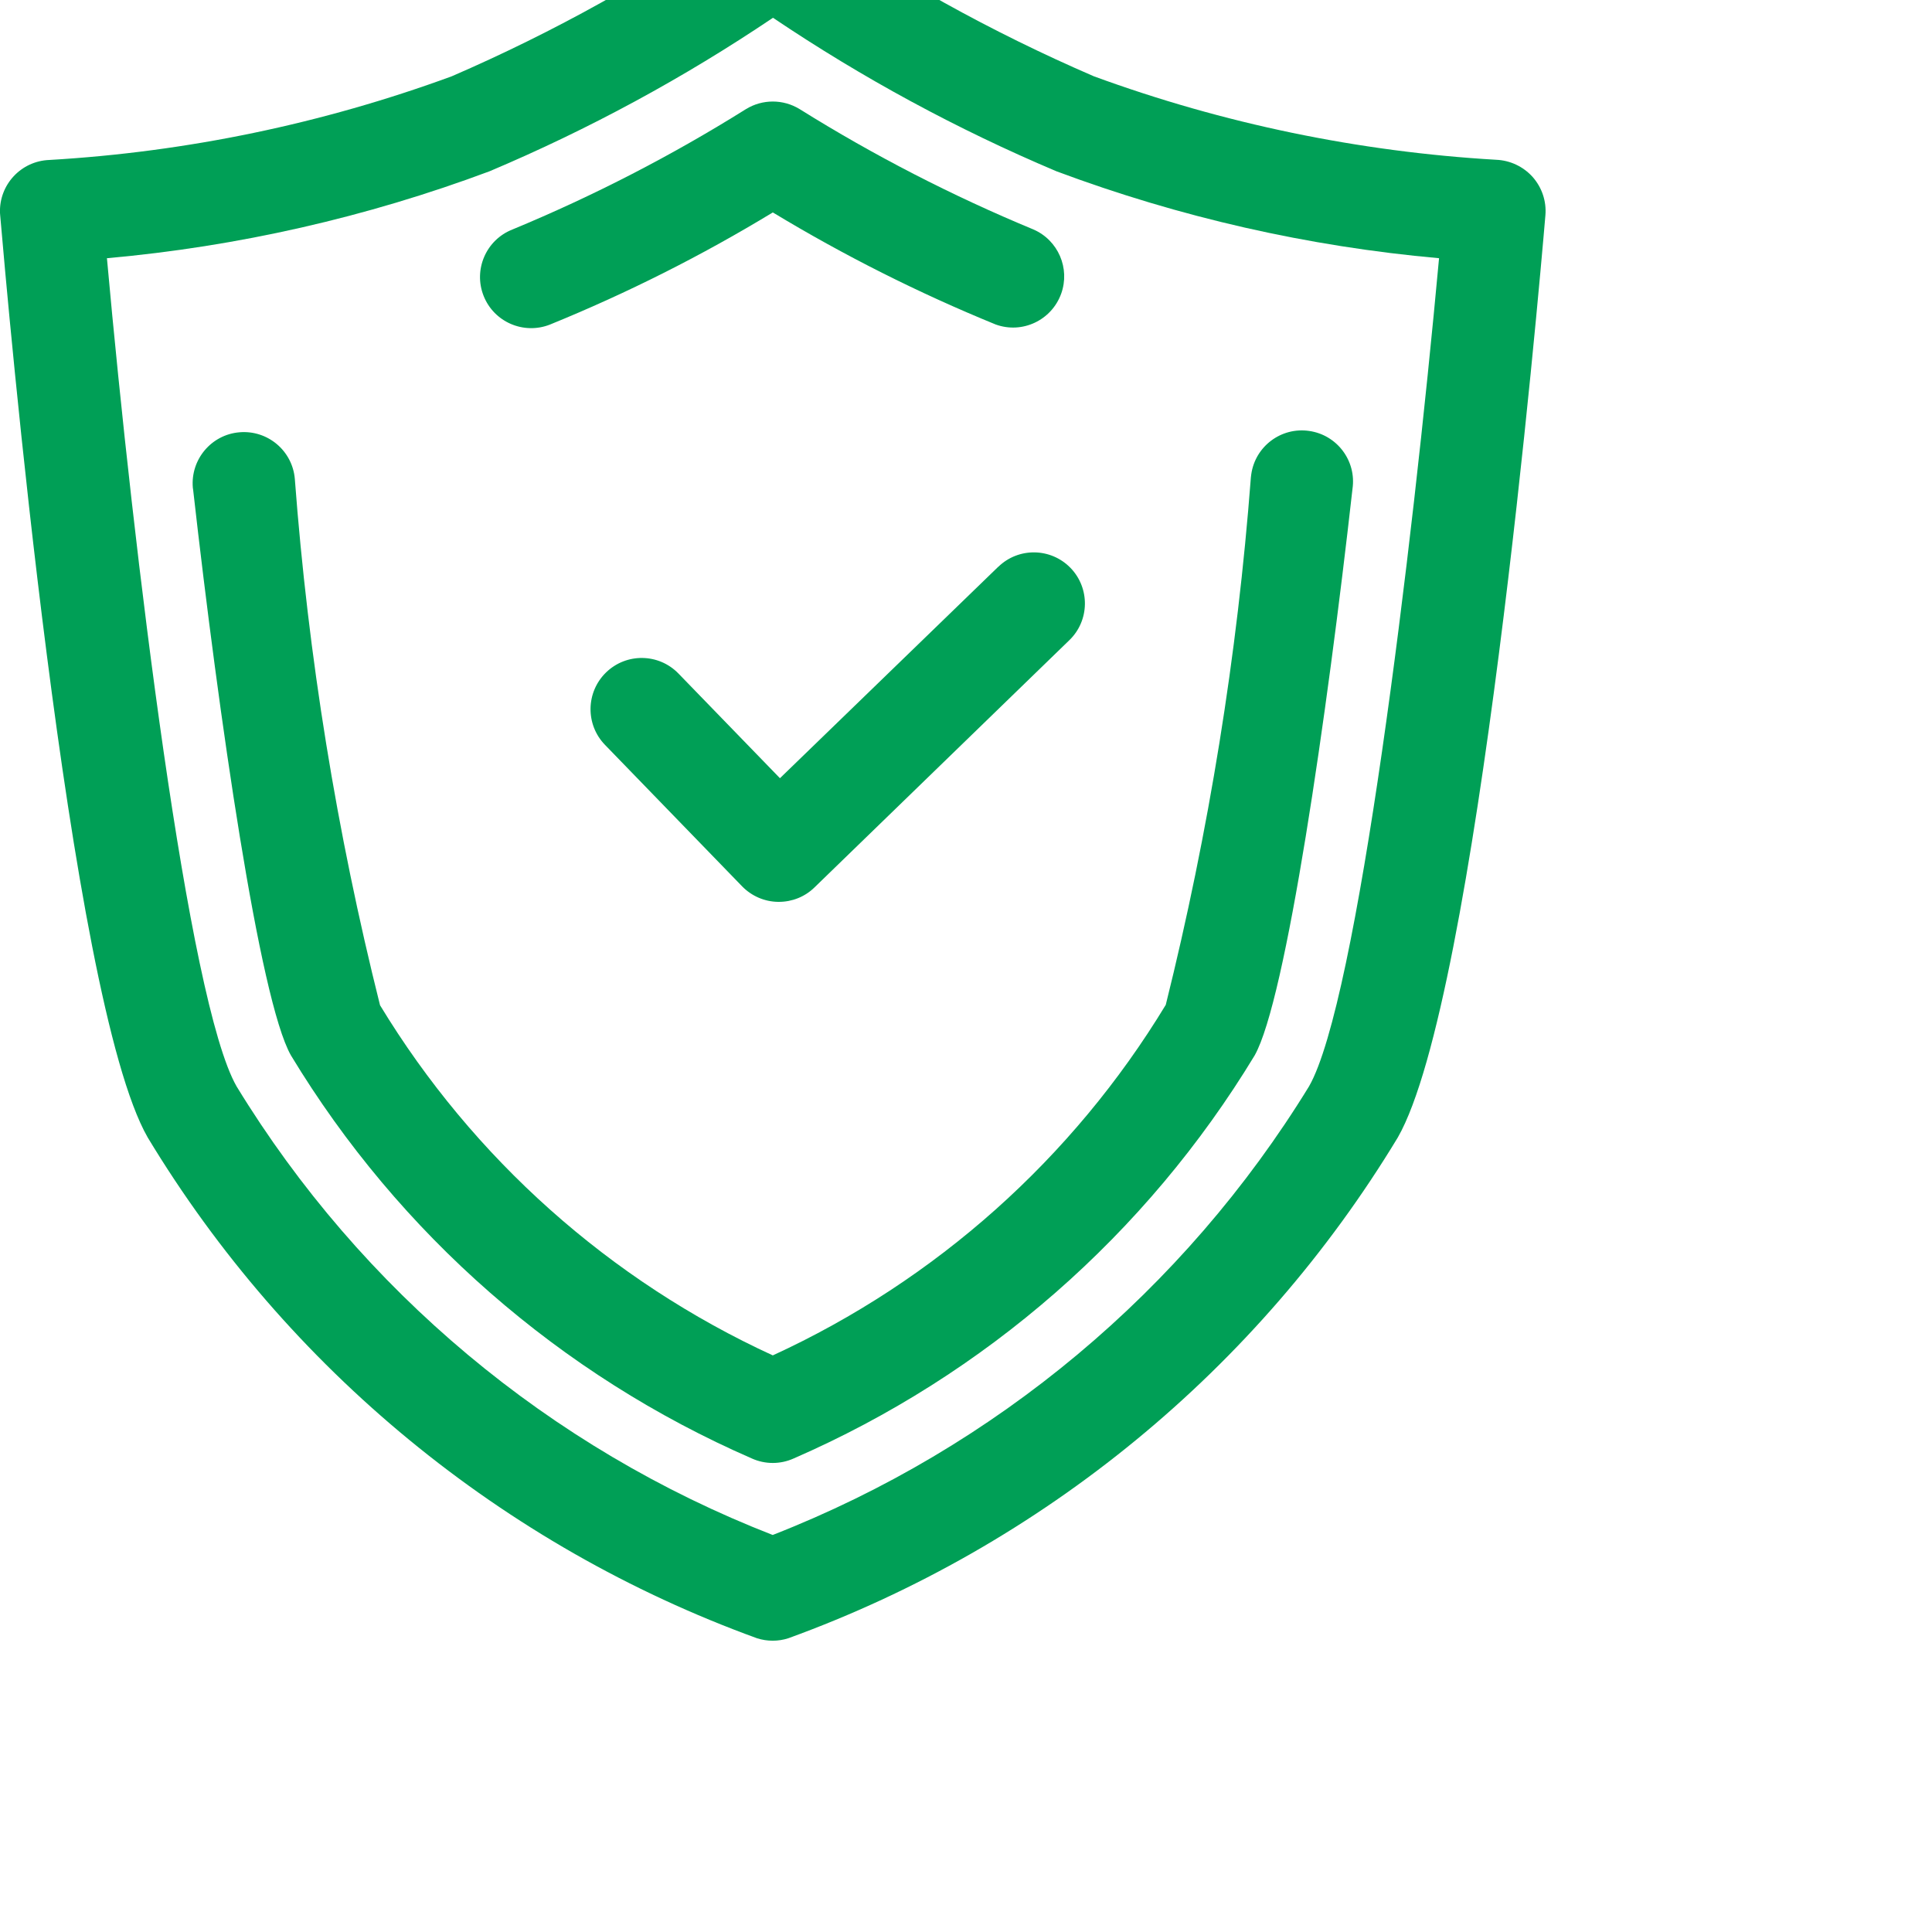 <?xml version="1.0" encoding="UTF-8"?>
<!DOCTYPE svg PUBLIC "-//W3C//DTD SVG 1.1//EN" "http://www.w3.org/Graphics/SVG/1.1/DTD/svg11.dtd">
<!-- Creator: CorelDRAW 2020 (64 Bit) -->
<svg xmlns="http://www.w3.org/2000/svg" xml:space="preserve" width="130px" height="130px" version="1.1" style="shape-rendering:geometricPrecision; text-rendering:geometricPrecision; image-rendering:optimizeQuality; fill-rule:evenodd; clip-rule:evenodd"
viewBox="0 0 200 200"
 xmlns:xlink="http://www.w3.org/1999/xlink"
 xmlns:xodm="http://www.corel.com/coreldraw/odm/2003">
 <defs>
  <style type="text/css">
   <![CDATA[
    .fil0 {fill:#009F56;fill-rule:nonzero}
   ]]>
  </style>
 </defs>
 <g id="Camada_x0020_1">
  <g id="_2922659238720">
   <g>
    <path class="fil0" d="M103.34 58.67l-22.6 21.89 -10.51 -10.84c-2.04,-2.1 -5.39,-2.15 -7.49,-0.11 -2.1,2.04 -2.15,5.4 -0.11,7.5l14.2 14.65c0.98,1 2.31,1.58 3.71,1.6l0.09 0c1.37,0 2.7,-0.53 3.68,-1.49l26.39 -25.6c2.1,-2.03 2.15,-5.38 0.12,-7.48 -2.04,-2.1 -5.39,-2.15 -7.48,-0.11l0 -0.01z"/>
    <path class="fil0" d="M158.66 18.32c-0.97,-1.08 -2.33,-1.72 -3.77,-1.78 -14.23,-0.83 -28.27,-3.74 -41.65,-8.64 -10.61,-4.58 -20.73,-10.2 -30.23,-16.78 -1.83,-1.29 -4.27,-1.29 -6.1,0 -9.47,6.58 -19.57,12.2 -30.15,16.78 -13.39,4.91 -27.43,7.83 -41.66,8.66 -2.93,0.11 -5.21,2.57 -5.1,5.49 0.01,0.09 0.01,0.17 0.02,0.25 0.71,8.26 7.06,81.13 15.27,95.45 14.48,23.97 36.74,42.27 63.07,51.84 1.06,0.34 2.2,0.34 3.25,0 26.34,-9.57 48.6,-27.87 63.09,-51.84 8.22,-14.34 14.58,-87.21 15.28,-95.47 0.12,-1.45 -0.36,-2.87 -1.32,-3.96zm-23.15 94.14l0 0c-12.95,21.11 -32.45,37.42 -55.52,46.44 -23.09,-8.99 -42.59,-25.3 -55.5,-46.44 -5,-8.72 -10.66,-55.08 -13.42,-85.73 13.55,-1.21 26.87,-4.24 39.61,-9 10.27,-4.34 20.09,-9.66 29.34,-15.89 9.25,6.23 19.07,11.55 29.34,15.89 12.74,4.76 26.06,7.79 39.61,9 -2.81,30.66 -8.46,77.01 -13.46,85.73z"/>
    <path class="fil0" d="M80 140.31c-16.87,-7.75 -31.03,-20.38 -40.66,-36.25 -4.48,-17.88 -7.44,-36.11 -8.82,-54.49 -0.25,-2.91 -2.81,-5.07 -5.73,-4.82 -2.91,0.24 -5.07,2.81 -4.83,5.72 0.01,0.1 0.02,0.19 0.04,0.29 2.64,23.4 6.87,52.76 10.11,58.48 11.2,18.52 27.88,33.1 47.72,41.74 1.38,0.62 2.95,0.62 4.33,0 19.84,-8.64 36.51,-23.21 47.72,-41.72 3.24,-5.73 7.49,-35.18 10.13,-58.66 0.42,-2.9 -1.6,-5.58 -4.49,-5.99 -2.9,-0.42 -5.58,1.6 -5.99,4.49 -0.02,0.11 -0.03,0.21 -0.04,0.32 -1.4,18.41 -4.35,36.68 -8.81,54.6 -9.63,15.89 -23.8,28.53 -40.68,36.29z"/>
    <path class="fil0" d="M106.97 23.75c-8.4,-3.48 -16.5,-7.65 -24.2,-12.46 -1.7,-1.04 -3.84,-1.04 -5.54,0 -7.7,4.82 -15.79,8.99 -24.19,12.47 -2.72,1.07 -4.05,4.15 -2.98,6.86 1.07,2.72 4.15,4.05 6.87,2.98 7.98,-3.25 15.7,-7.13 23.07,-11.61 7.38,4.46 15.09,8.34 23.07,11.6 2.75,1 5.78,-0.43 6.78,-3.18 0.95,-2.63 -0.31,-5.55 -2.88,-6.66z"/>
   </g>
  </g>
 </g>
</svg>
